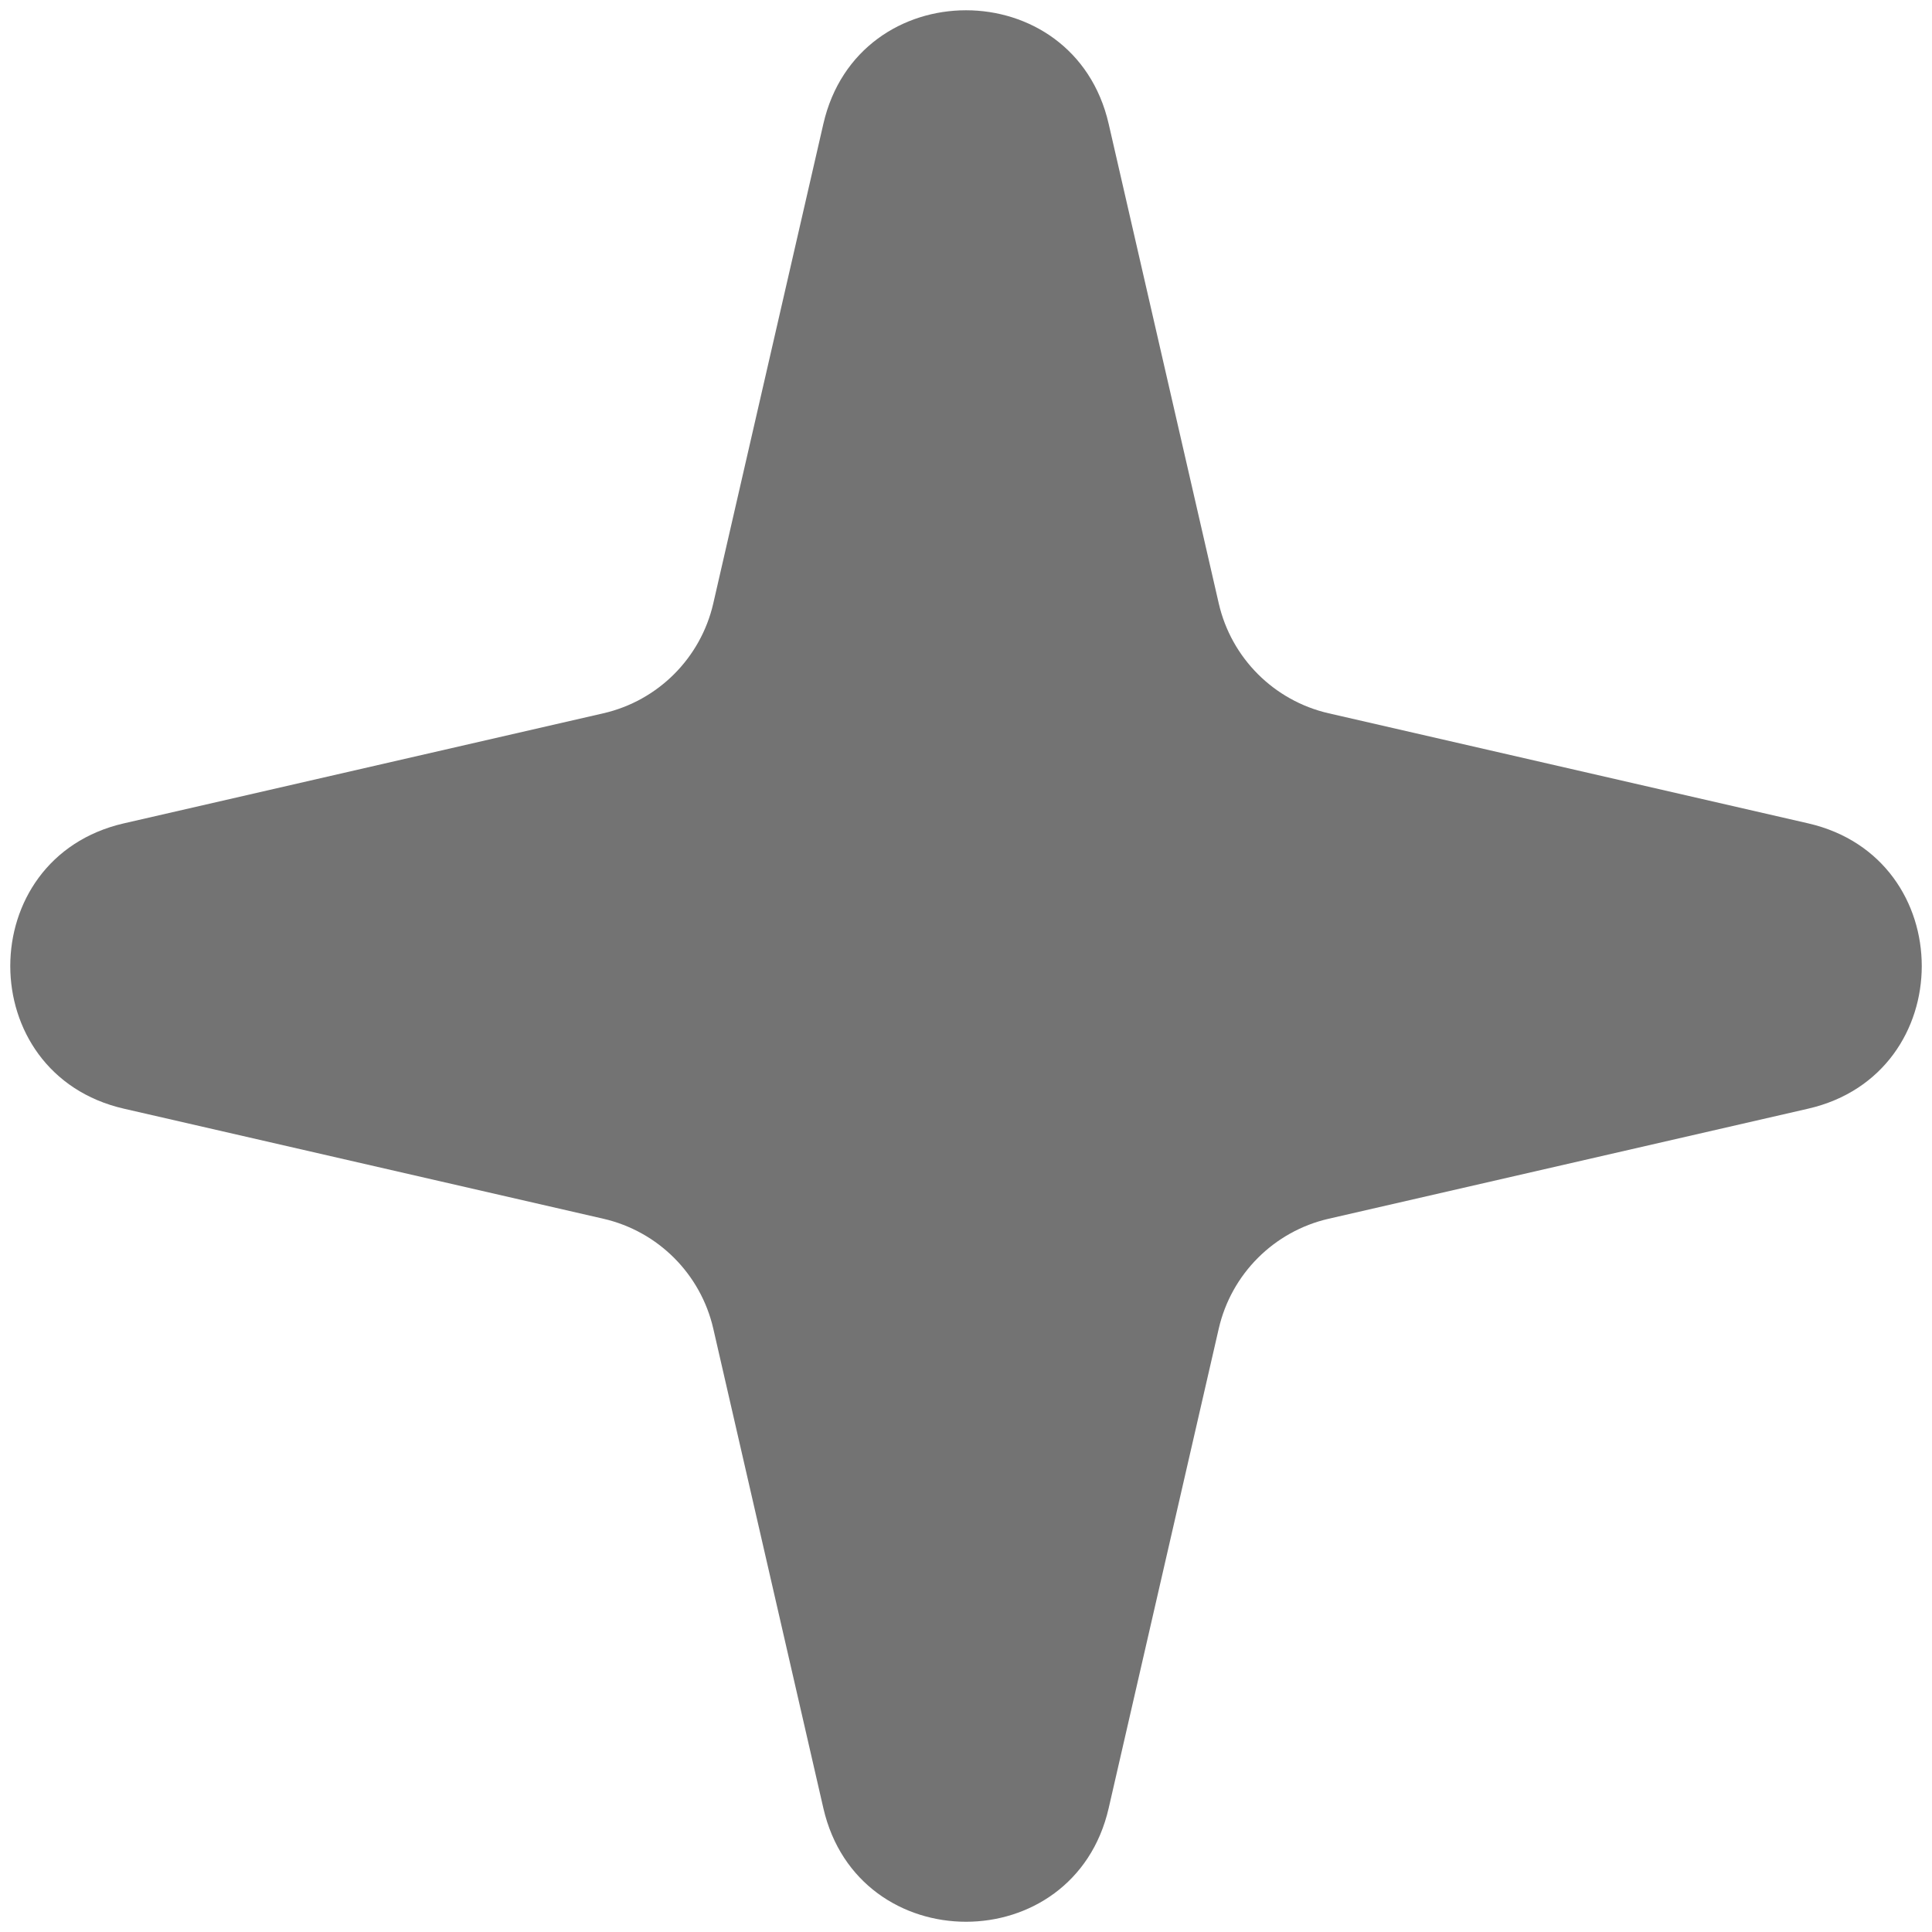 <svg fill="none" height="66" viewBox="0 0 66 66" width="66" xmlns="http://www.w3.org/2000/svg"><path d="m28.127 4.232c1.188-5.175 8.559-5.175 9.747 0l3.76 16.38c.429 1.868 1.887 3.326 3.755 3.755l16.38 3.76c5.175 1.188 5.175 8.559-0 9.747l-16.38 3.76c-1.868.429-3.326 1.887-3.755 3.755l-3.76 16.38c-1.188 5.175-8.559 5.175-9.747-0l-3.76-16.38c-.429-1.868-1.887-3.326-3.755-3.755l-16.38-3.76c-5.175-1.188-5.175-8.559 0-9.747l16.38-3.76c1.868-.429 3.326-1.887 3.755-3.755z" fill="#737373"/></svg>
